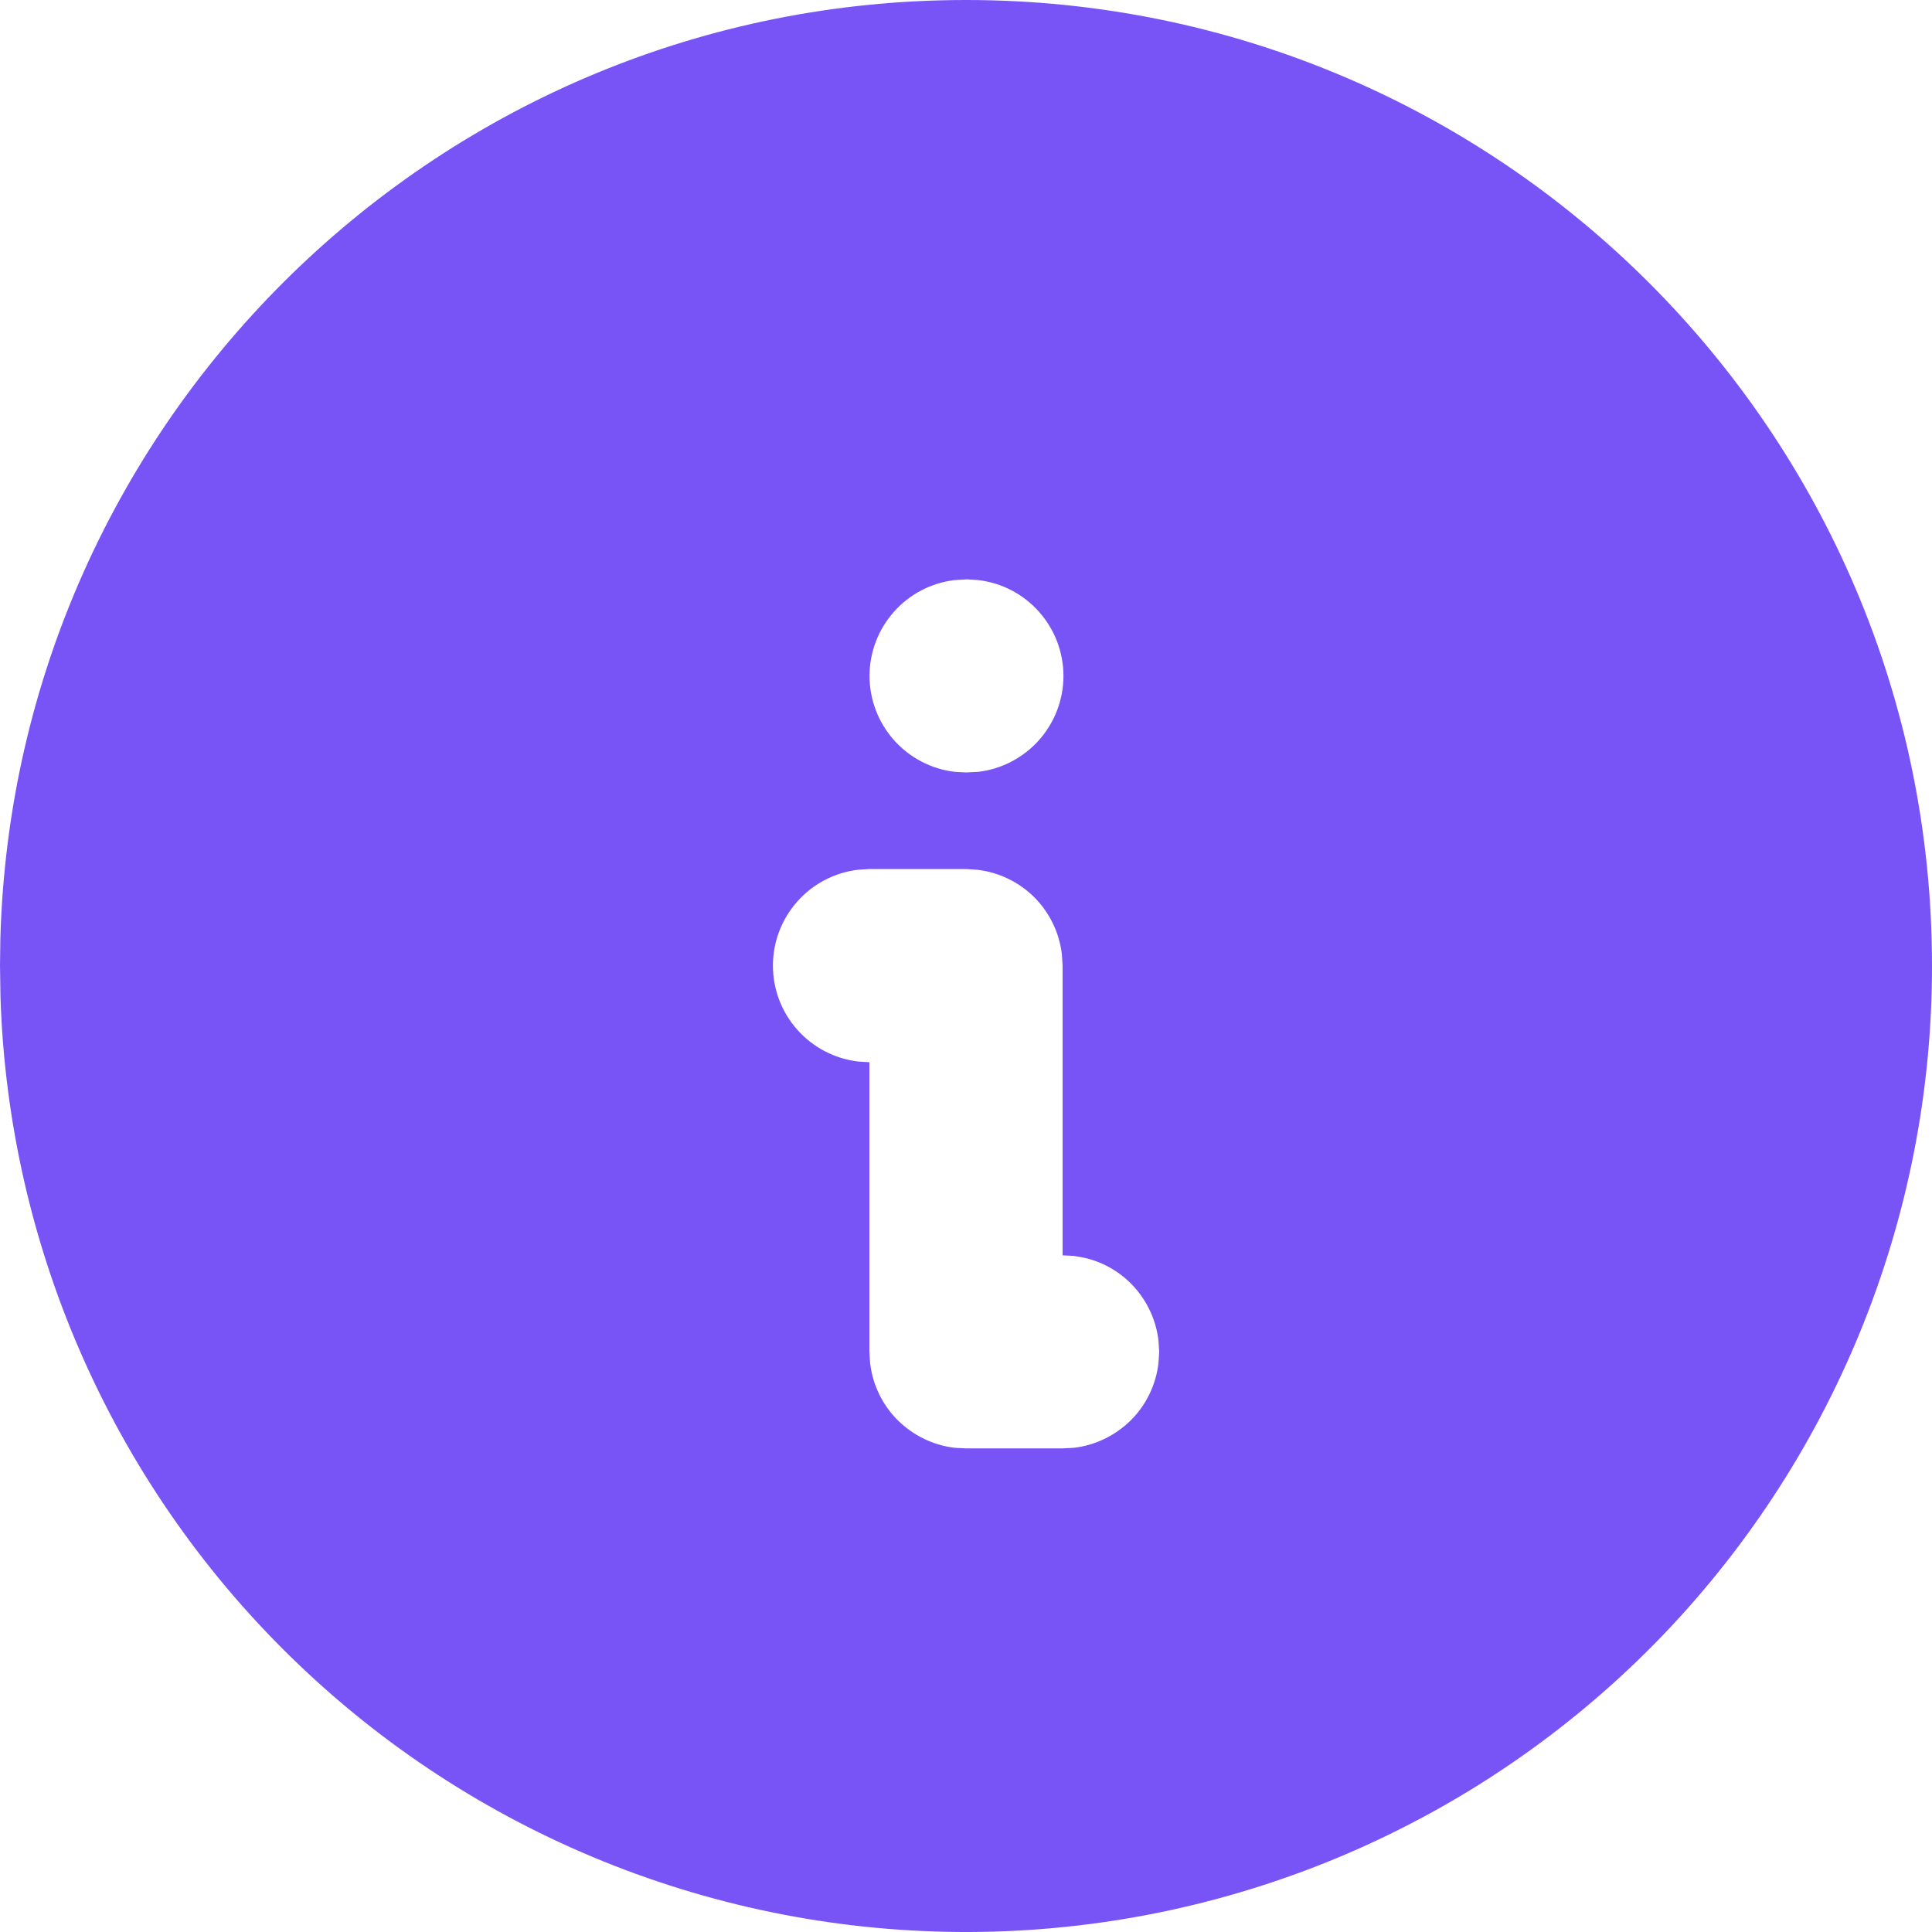 <svg width="16" height="16" viewBox="0 0 16 16" fill="none" xmlns="http://www.w3.org/2000/svg">
<path d="M8 0C12.418 0 16 3.58 16 7.997C16.002 10.096 15.177 12.112 13.705 13.61C12.232 15.107 10.23 15.965 8.13 15.999C6.03 16.033 4 15.24 2.48 13.791C0.96 12.343 0.07 10.354 0.004 8.256L0 7.997L0.003 7.773C0.122 3.46 3.656 0 8 0ZM8 7.197H7.2L7.106 7.203C6.912 7.226 6.733 7.319 6.603 7.466C6.473 7.612 6.401 7.801 6.401 7.997C6.401 8.193 6.473 8.382 6.603 8.528C6.733 8.674 6.912 8.768 7.106 8.791L7.2 8.797V11.196L7.206 11.289C7.227 11.468 7.307 11.634 7.434 11.761C7.562 11.888 7.728 11.969 7.906 11.99L8 11.995H8.8L8.894 11.99C9.072 11.969 9.238 11.888 9.366 11.761C9.493 11.634 9.573 11.468 9.594 11.289L9.6 11.196L9.594 11.102C9.575 10.939 9.506 10.786 9.397 10.663C9.288 10.54 9.143 10.454 8.983 10.417L8.894 10.401L8.8 10.396V7.997L8.794 7.903C8.773 7.725 8.693 7.559 8.566 7.431C8.438 7.304 8.272 7.224 8.094 7.203L8 7.197ZM8.008 4.798L7.906 4.804C7.712 4.827 7.533 4.92 7.403 5.067C7.273 5.213 7.201 5.402 7.201 5.598C7.201 5.794 7.273 5.982 7.403 6.129C7.533 6.275 7.712 6.369 7.906 6.392L8 6.397L8.102 6.392C8.296 6.369 8.475 6.275 8.605 6.129C8.735 5.982 8.807 5.794 8.807 5.598C8.807 5.402 8.735 5.213 8.605 5.067C8.475 4.92 8.296 4.827 8.102 4.804L8.008 4.798Z" fill="#7854f7"/>
</svg>
